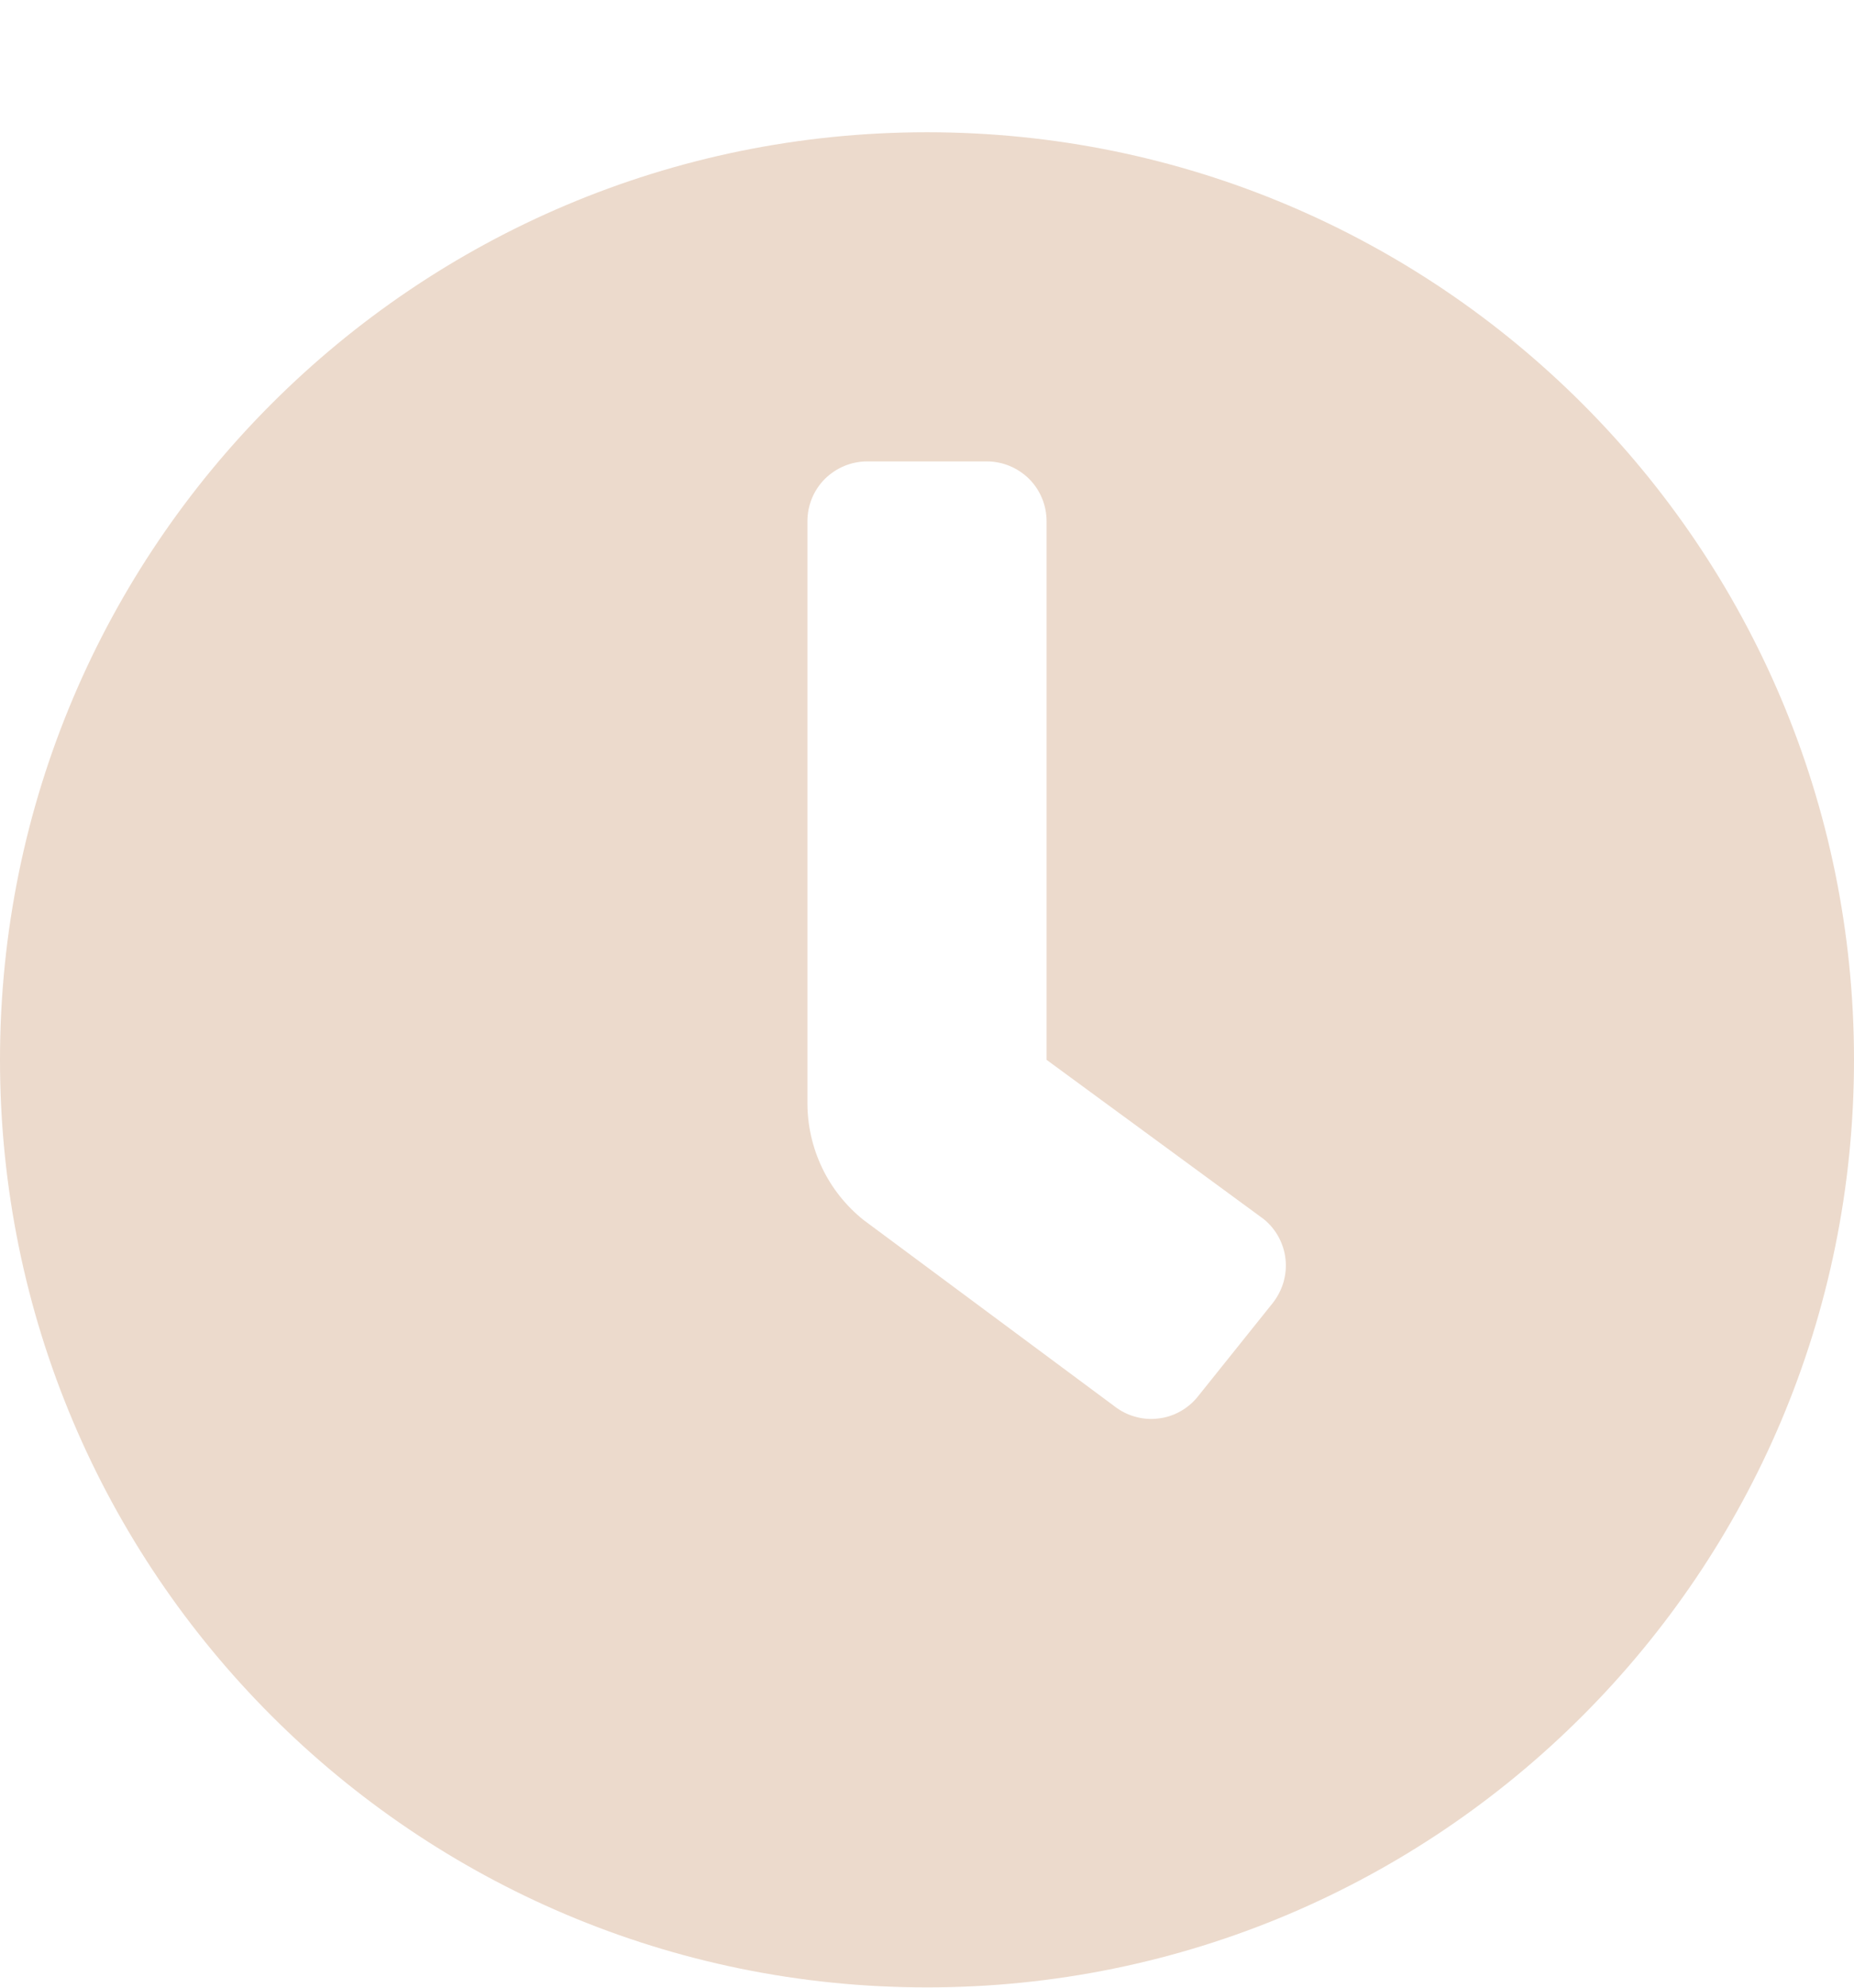 <svg width="14" height="15" viewBox="0 0 14 15" fill="none" xmlns="http://www.w3.org/2000/svg">
<g clip-path="url(#clip0)">
<path d="M7 0.998C3.133 0.998 0 4.131 0 7.998C0 11.865 3.133 14.998 7 14.998C10.867 14.998 14 11.865 14 7.998C14 4.131 10.867 0.998 7 0.998ZM9.611 9.833L9.046 10.538C9.009 10.585 8.963 10.623 8.911 10.652C8.859 10.681 8.802 10.699 8.743 10.705C8.684 10.712 8.625 10.707 8.568 10.69C8.511 10.674 8.458 10.646 8.411 10.609L6.52 9.206C6.388 9.1 6.281 8.966 6.208 8.813C6.135 8.66 6.097 8.493 6.097 8.324V3.934C6.097 3.814 6.144 3.699 6.229 3.614C6.314 3.53 6.429 3.482 6.548 3.482H7.452C7.571 3.482 7.686 3.53 7.771 3.614C7.856 3.699 7.903 3.814 7.903 3.934V7.998L9.54 9.198C9.587 9.235 9.625 9.281 9.654 9.333C9.682 9.385 9.701 9.442 9.707 9.501C9.714 9.56 9.708 9.619 9.692 9.676C9.675 9.733 9.648 9.786 9.611 9.833Z" fill="#ECDACC"/>
</g>
<defs>
<clipPath id="clip0">
<rect width="14" height="14" fill="white" transform="translate(0 0.998)"/>
</clipPath>
</defs>
</svg>
